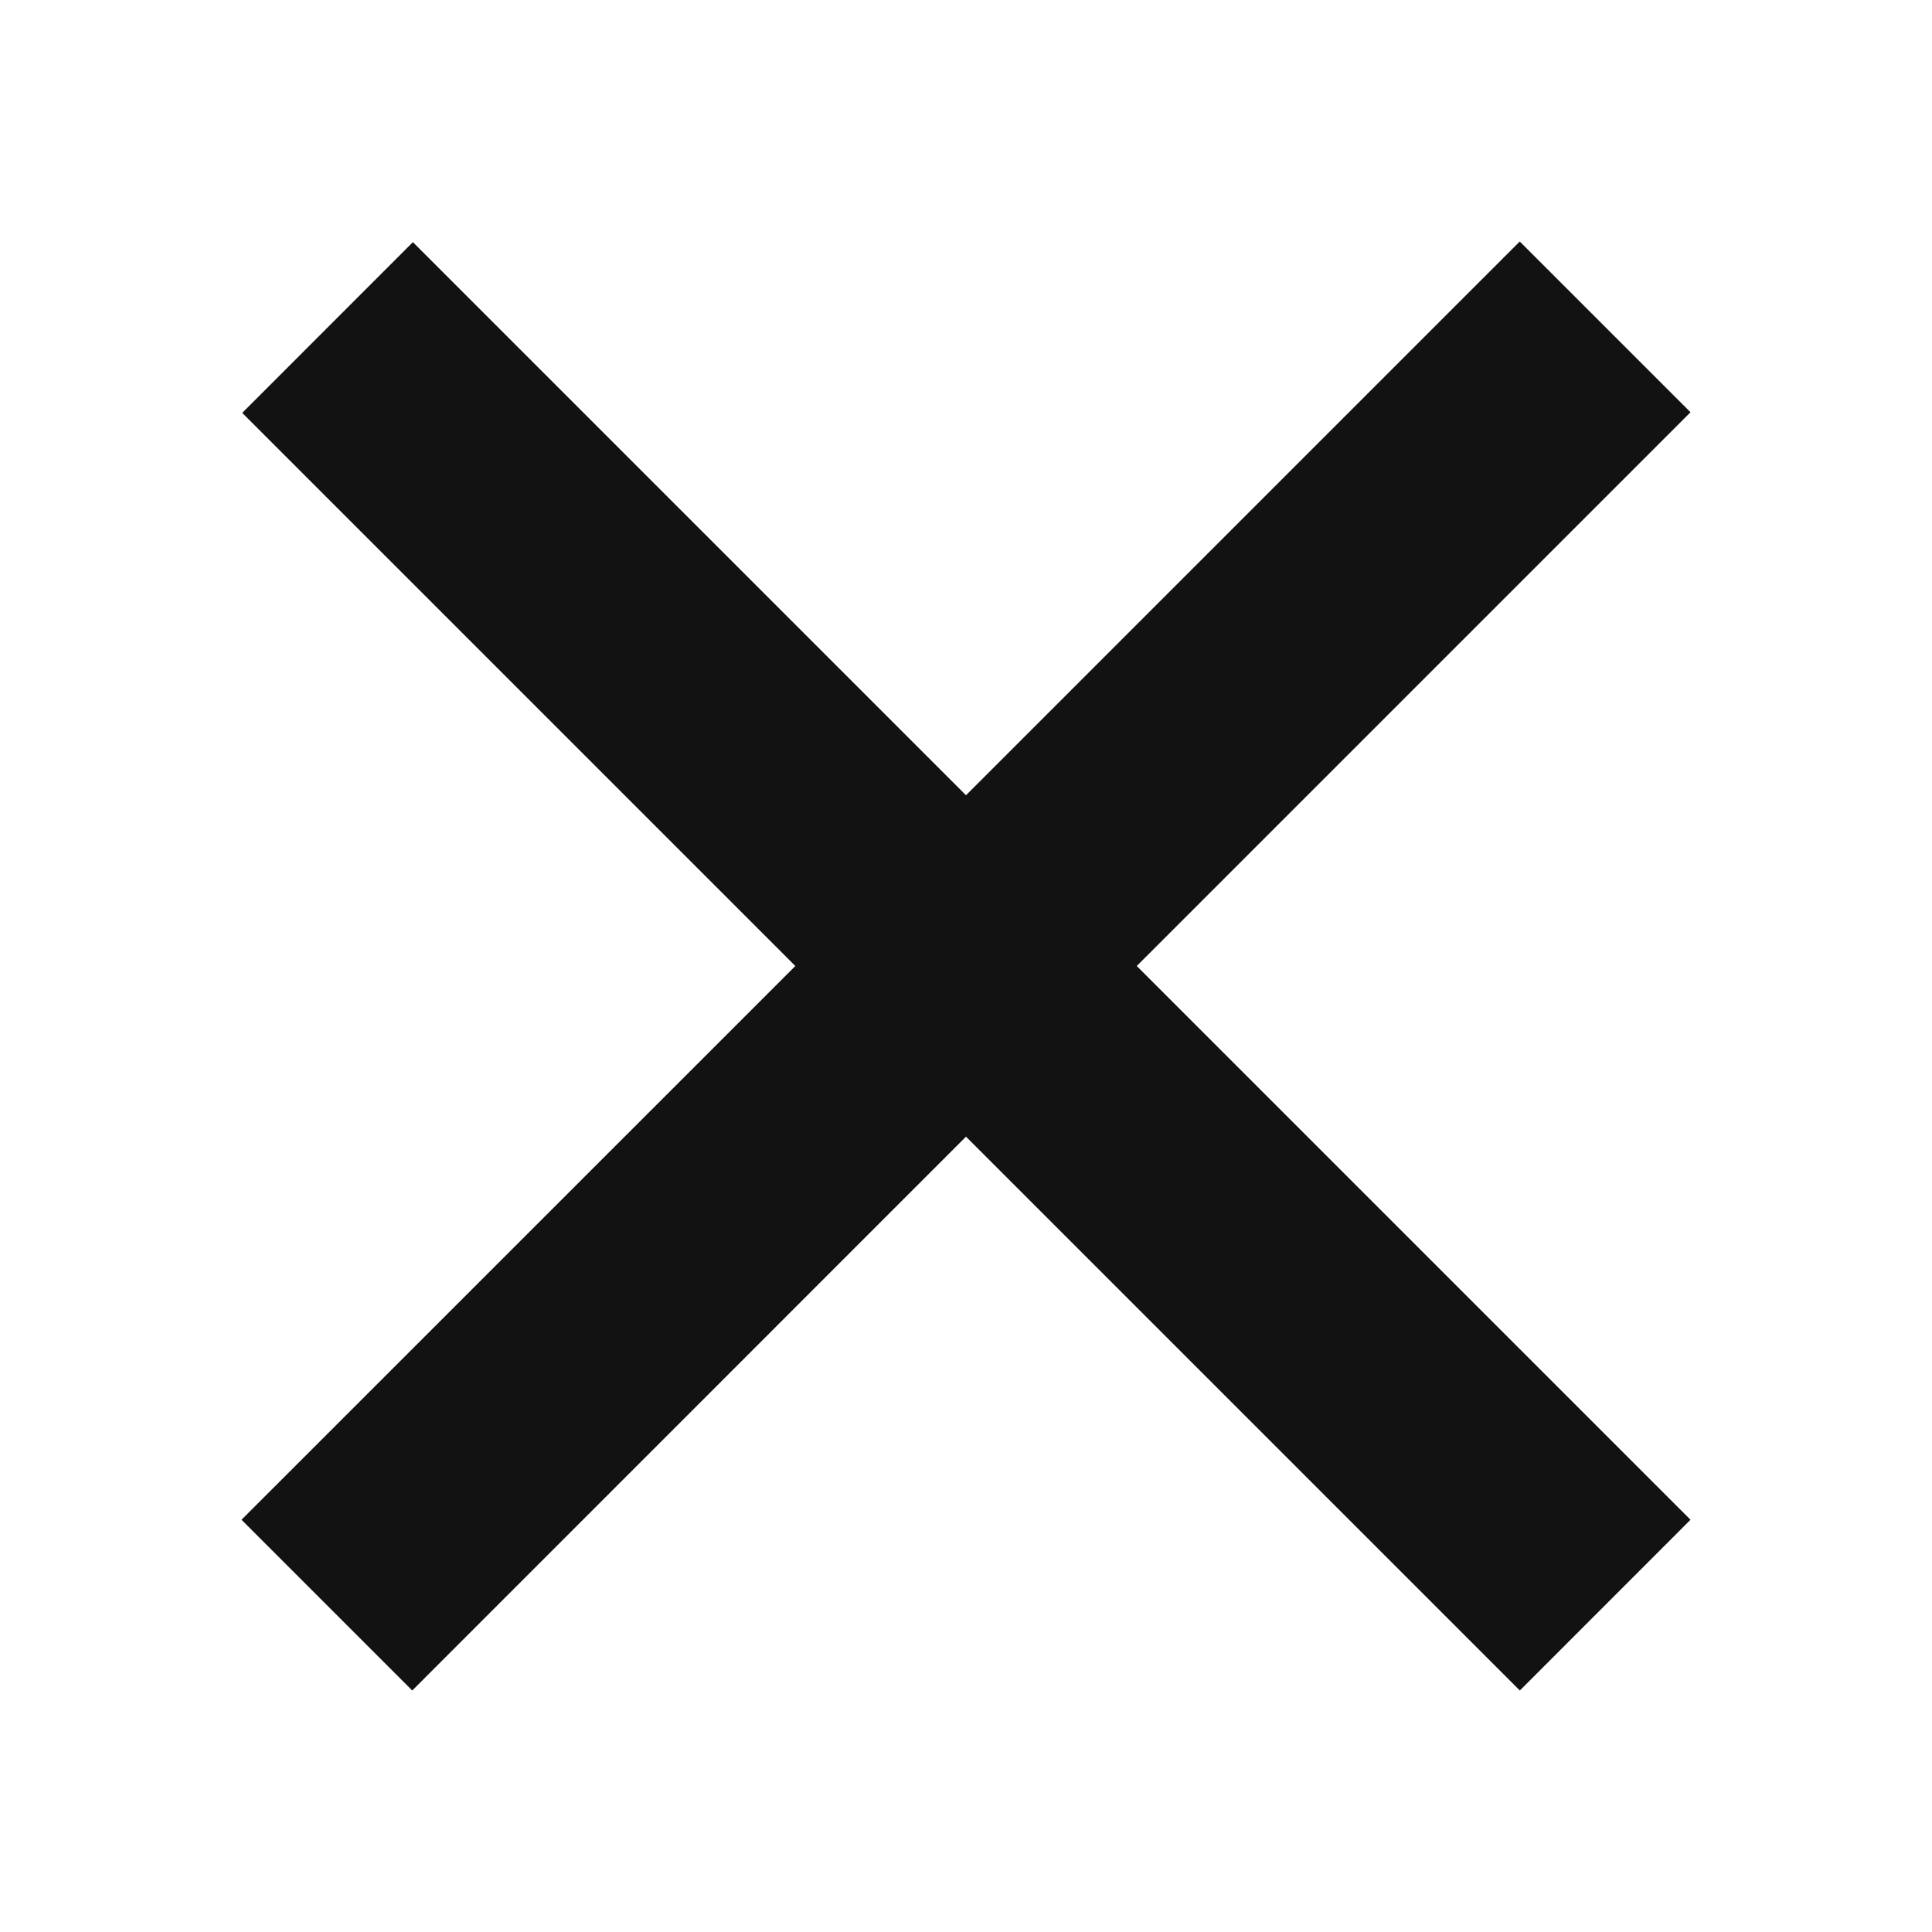<svg width="24" height="24" viewBox="0 0 24 24" fill="none" xmlns="http://www.w3.org/2000/svg">
<path d="M9.88 12L3 18.879L5.121 21L12 14.12L18.88 21L21 18.879L14.121 12L21 5.121L18.879 3L12 9.879L5.129 3.008L3.009 5.129L9.88 12Z" fill="#121212"/>
</svg>
